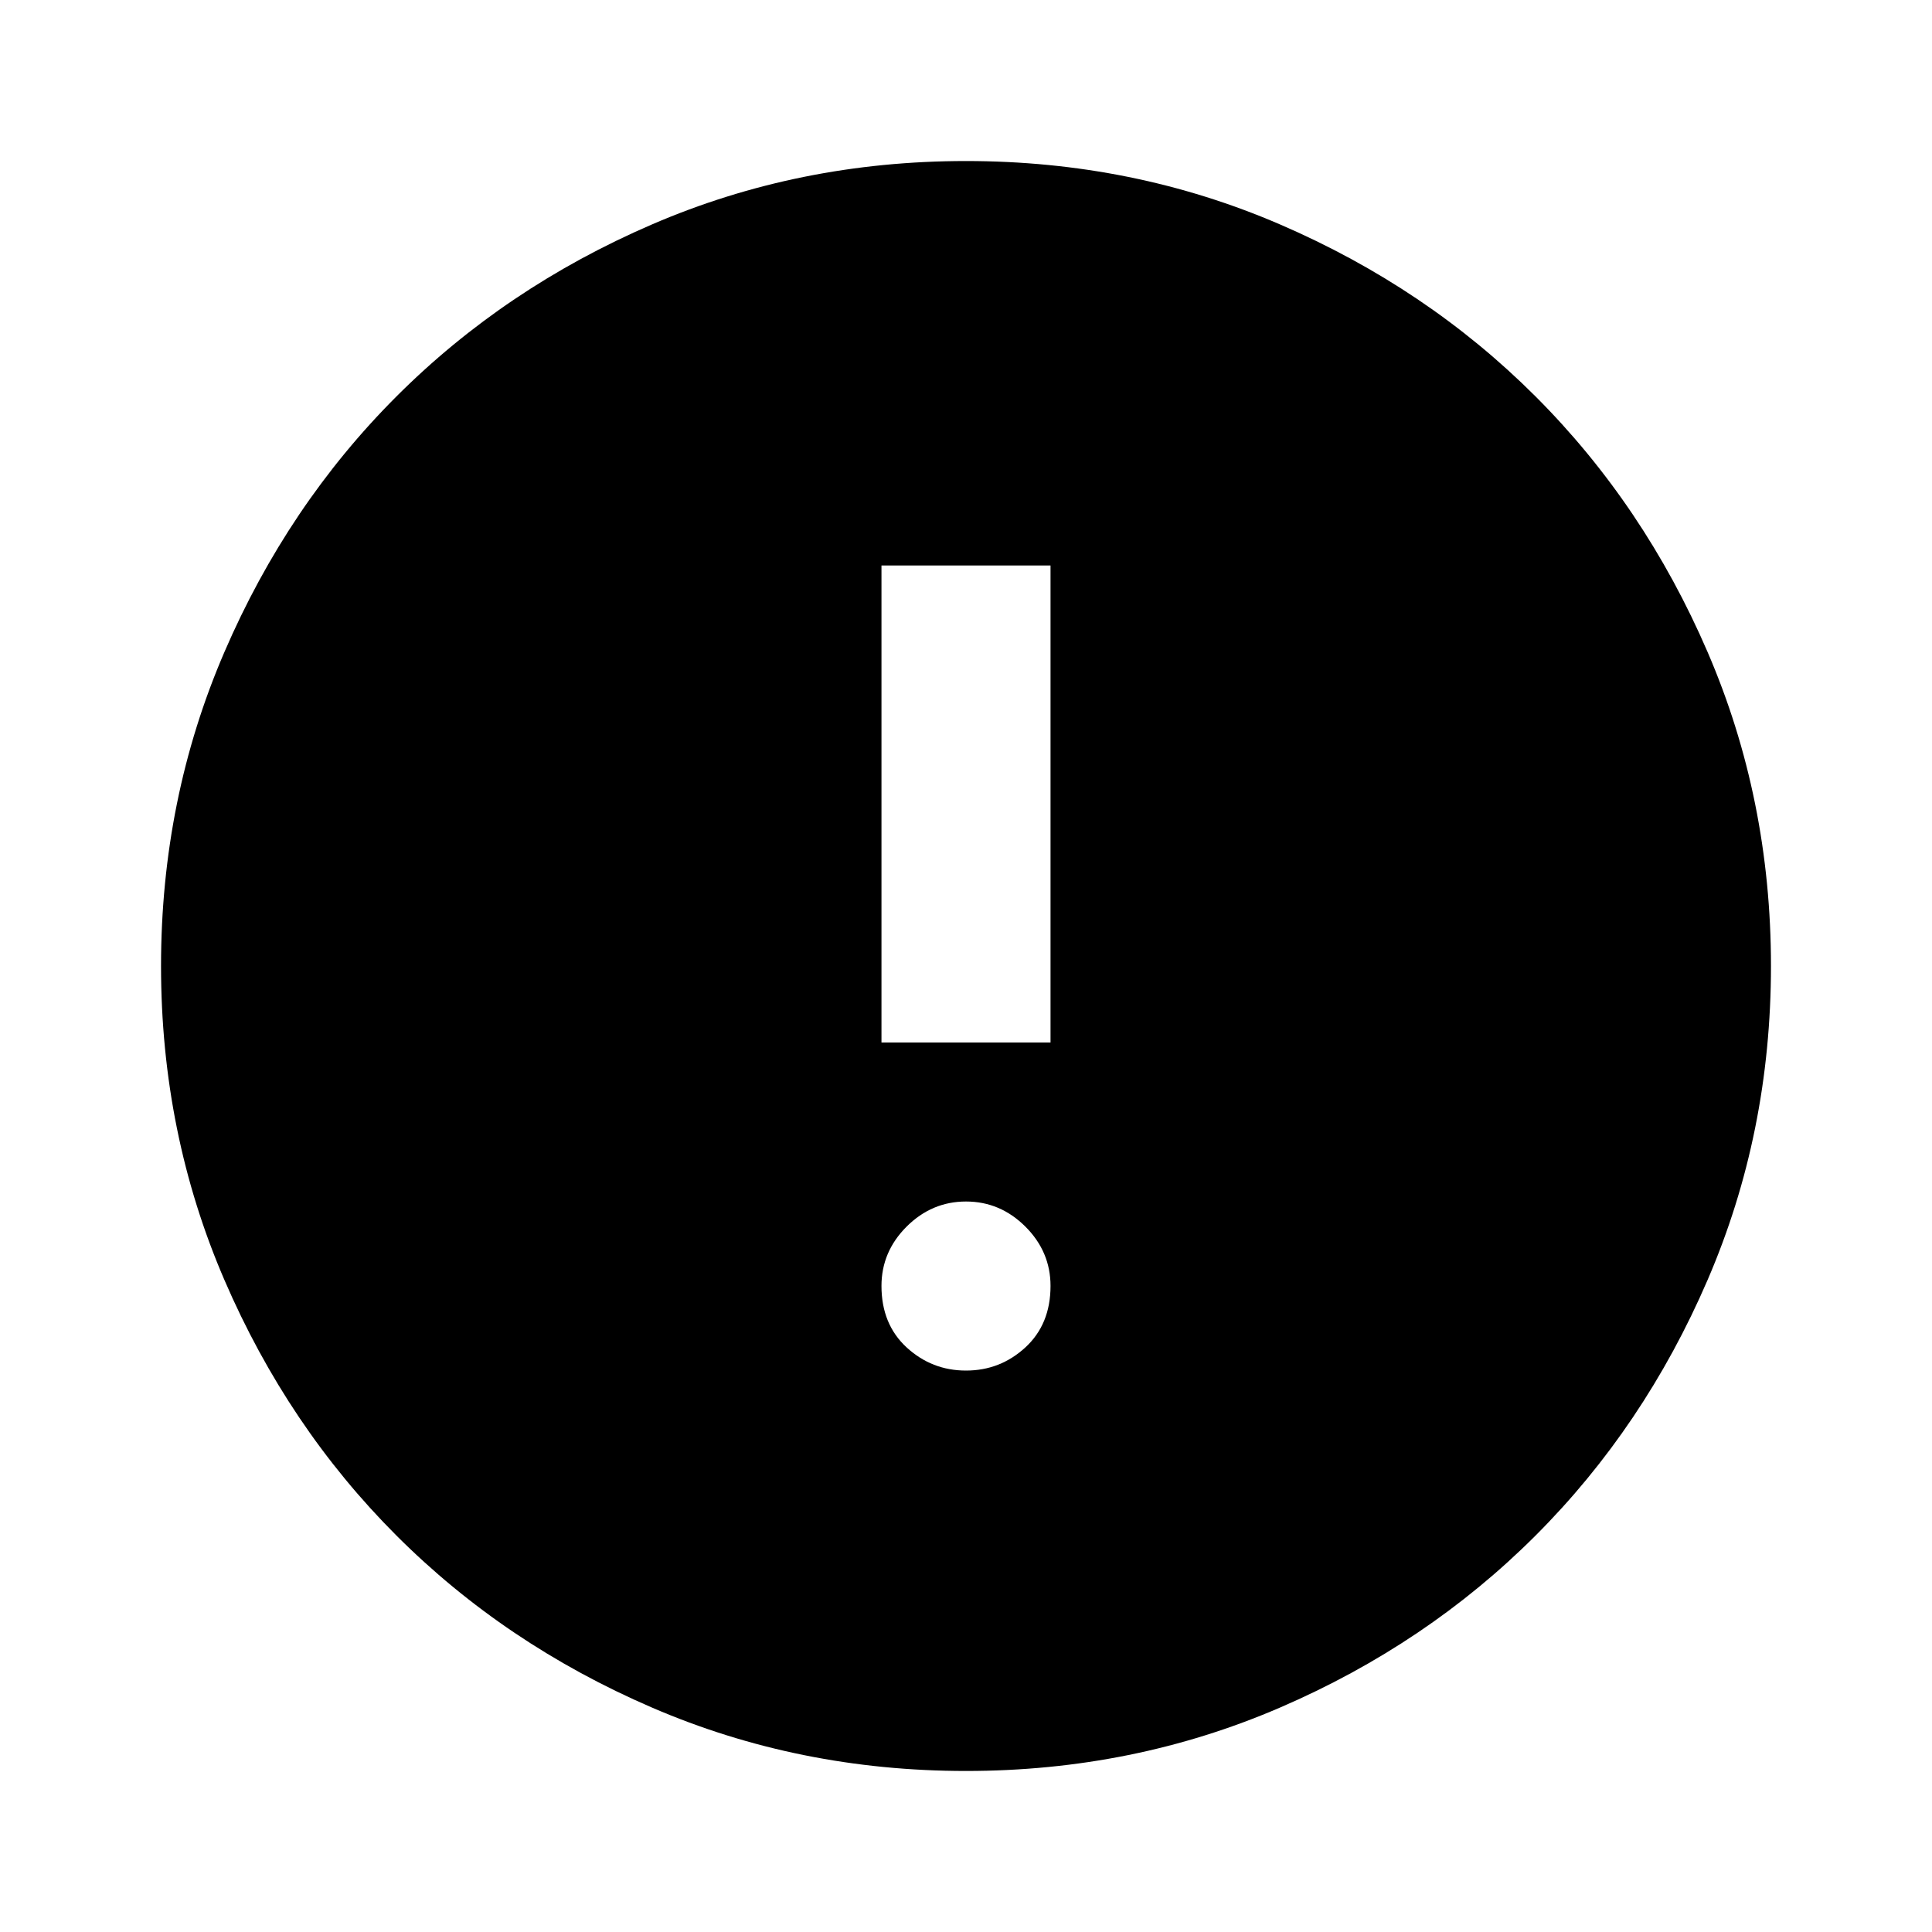 <svg xmlns="http://www.w3.org/2000/svg" height="20" width="20"><path d="M10 18.333Q8.271 18.333 6.75 17.677Q5.229 17.021 4.104 15.896Q2.979 14.771 2.323 13.25Q1.667 11.729 1.667 10Q1.667 8.271 2.323 6.75Q2.979 5.229 4.104 4.104Q5.229 2.979 6.75 2.323Q8.271 1.667 10 1.667Q11.729 1.667 13.25 2.323Q14.771 2.979 15.896 4.104Q17.021 5.229 17.677 6.75Q18.333 8.271 18.333 10Q18.333 11.729 17.677 13.25Q17.021 14.771 15.896 15.896Q14.771 17.021 13.25 17.677Q11.729 18.333 10 18.333ZM9.125 10.792H10.875V5.854H9.125ZM10 14.188Q10.354 14.188 10.615 13.948Q10.875 13.708 10.875 13.312Q10.875 12.958 10.615 12.698Q10.354 12.438 10 12.438Q9.646 12.438 9.385 12.698Q9.125 12.958 9.125 13.312Q9.125 13.708 9.385 13.948Q9.646 14.188 10 14.188Z"/></svg>